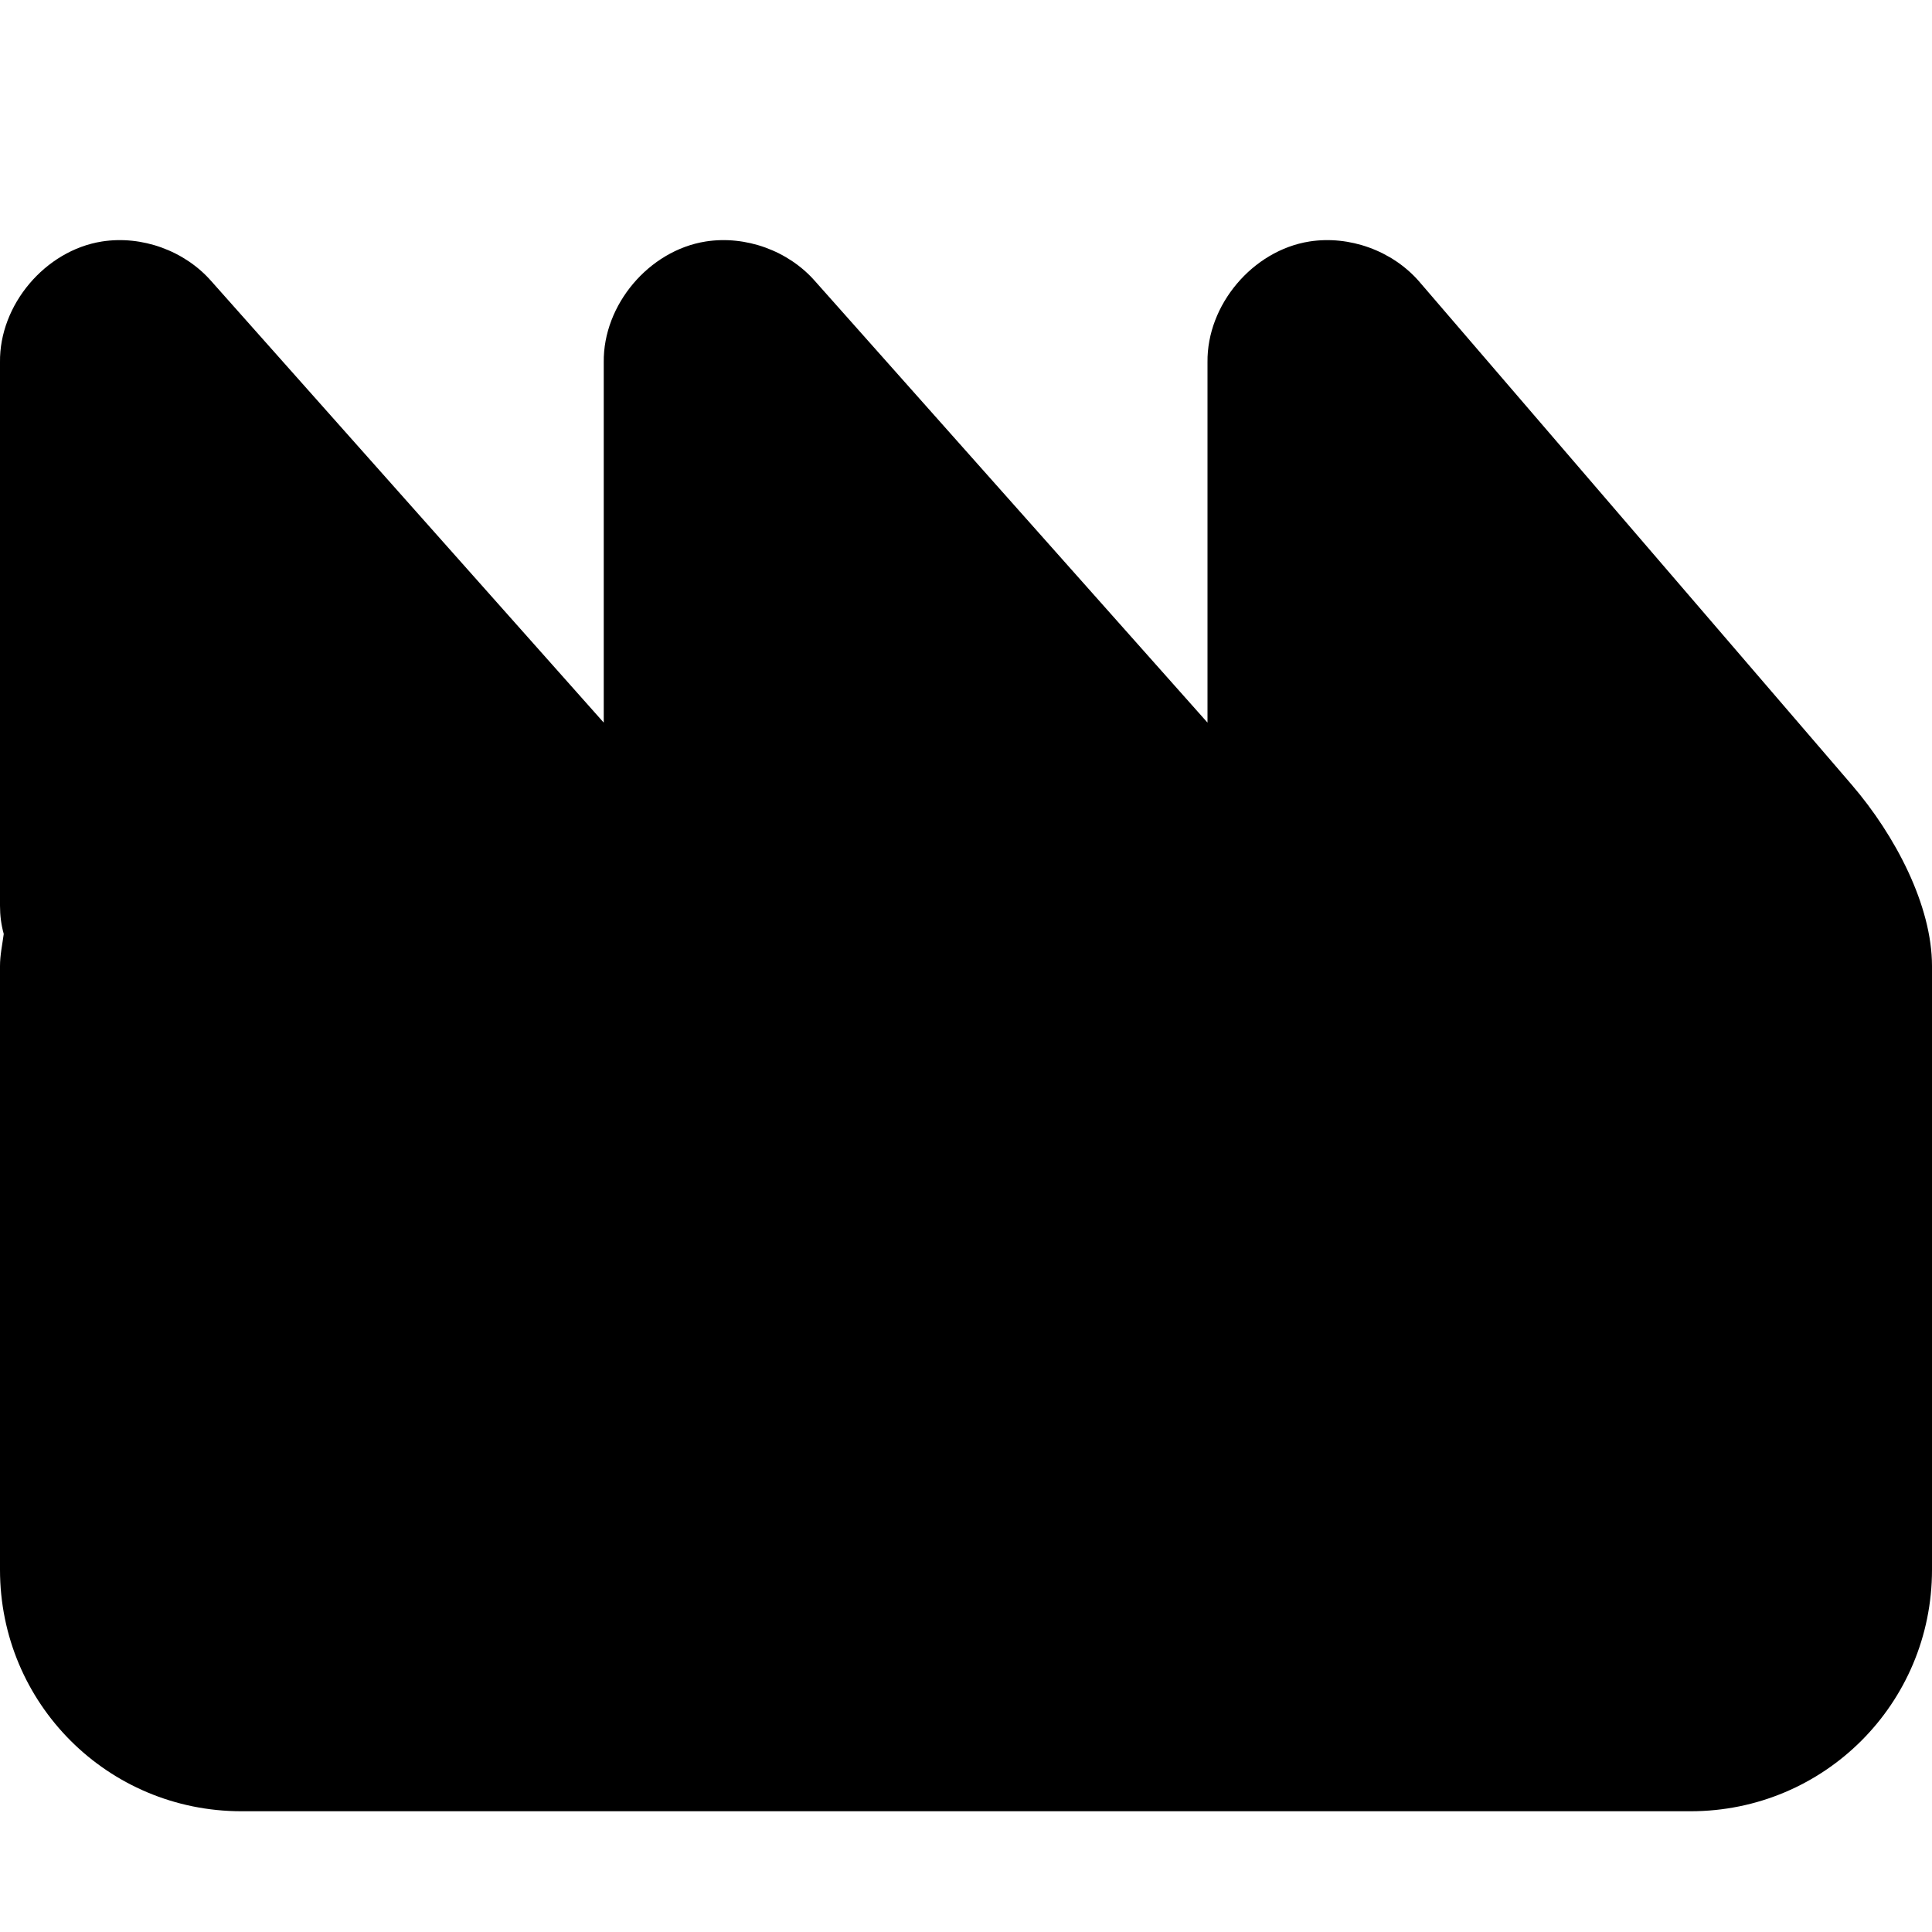 <?xml version="1.0" encoding="UTF-8" standalone="no"?>
<!-- Created with Inkscape (http://www.inkscape.org/) -->

<svg
   xmlns:dc="http://purl.org/dc/elements/1.1/"
   xmlns:cc="http://creativecommons.org/ns#"
   xmlns:rdf="http://www.w3.org/1999/02/22-rdf-syntax-ns#"
   xmlns:svg="http://www.w3.org/2000/svg"
   xmlns="http://www.w3.org/2000/svg"
   xmlns:xlink="http://www.w3.org/1999/xlink"
   xmlns:sodipodi="http://sodipodi.sourceforge.net/DTD/sodipodi-0.dtd"
   xmlns:inkscape="http://www.inkscape.org/namespaces/inkscape"
   width="32"
   height="32"
   id="svg2"
   version="1.1"
   inkscape:version="0.48.2 r9819"
   sodipodi:docname="industrial.svg">
  <defs
     id="defs4">
    <linearGradient
       inkscape:collect="always"
       id="linearGradient5537">
      <stop
         style="stop-color:#000000;stop-opacity:1;"
         offset="0"
         id="stop5539" />
      <stop
         style="stop-color:#000000;stop-opacity:0;"
         offset="1"
         id="stop5541" />
    </linearGradient>
    <linearGradient
       inkscape:collect="always"
       xlink:href="#linearGradient5537"
       id="linearGradient5543"
       x1="168.593"
       y1="364.378"
       x2="168.593"
       y2="388.814"
       gradientUnits="userSpaceOnUse" />
  </defs>
  <sodipodi:namedview
     id="base"
     pagecolor="#ffffff"
     bordercolor="#666666"
     borderopacity="1.0"
     inkscape:pageopacity="0.0"
     inkscape:pageshadow="2"
     inkscape:zoom="8"
     inkscape:cx="24.647445"
     inkscape:cy="16.601886"
     inkscape:document-units="px"
     inkscape:current-layer="layer1"
     showgrid="true"
     fit-margin-top="0"
     fit-margin-left="0"
     fit-margin-right="0"
     fit-margin-bottom="0"
     inkscape:window-width="1280"
     inkscape:window-height="756"
     inkscape:window-x="0"
     inkscape:window-y="0"
     inkscape:window-maximized="0">
    <inkscape:grid
       type="xygrid"
       id="grid2985"
       empspacing="5"
       visible="true"
       enabled="true"
       snapvisiblegridlinesonly="true" />
  </sodipodi:namedview>
  <g
     inkscape:label="Layer 1"
     inkscape:groupmode="layer"
     id="layer1"
     transform="translate(-30,-425.362)">
    <path
       style="color:#000000;fill:#000000;fill-opacity:1;fill-rule:nonzero;stroke:none;stroke-width:8;marker:none;visibility:visible;display:inline;overflow:visible;enable-background:accumulate"
       d="M 1.688,4 C 0.748,4.149 -0.012,5.049 0,6 l 0,9 c 1.6343205e-5,0.164 0.019,0.313 0.062,0.469 C 0.039,15.643 0,15.819 0,16 l 0,10 c 0,2.216 1.784,4 4,4 l 24,0 c 2.216,0 4,-1.784 4,-4 l 0,-10 c 0,-1 -0.607,-2.161 -1.328,-3 L 23.5,4.656 C 23.058,4.152 22.35,3.896 21.688,4 20.748,4.149 19.988,5.049 20,6 l 0,5.969 -6.5,-7.312 C 13.058,4.152 12.35,3.896 11.688,4 10.748,4.149 9.988,5.049 10,6 l 0,5.969 -6.5,-7.312 C 3.058,4.152 2.35,3.896 1.688,4 z"
       transform="translate(30,425.362)"
       id="rect17719"
       inkscape:connector-curvature="0"
       sodipodi:nodetypes="ccccssssscscccccccccc" />
  </g>
</svg>
